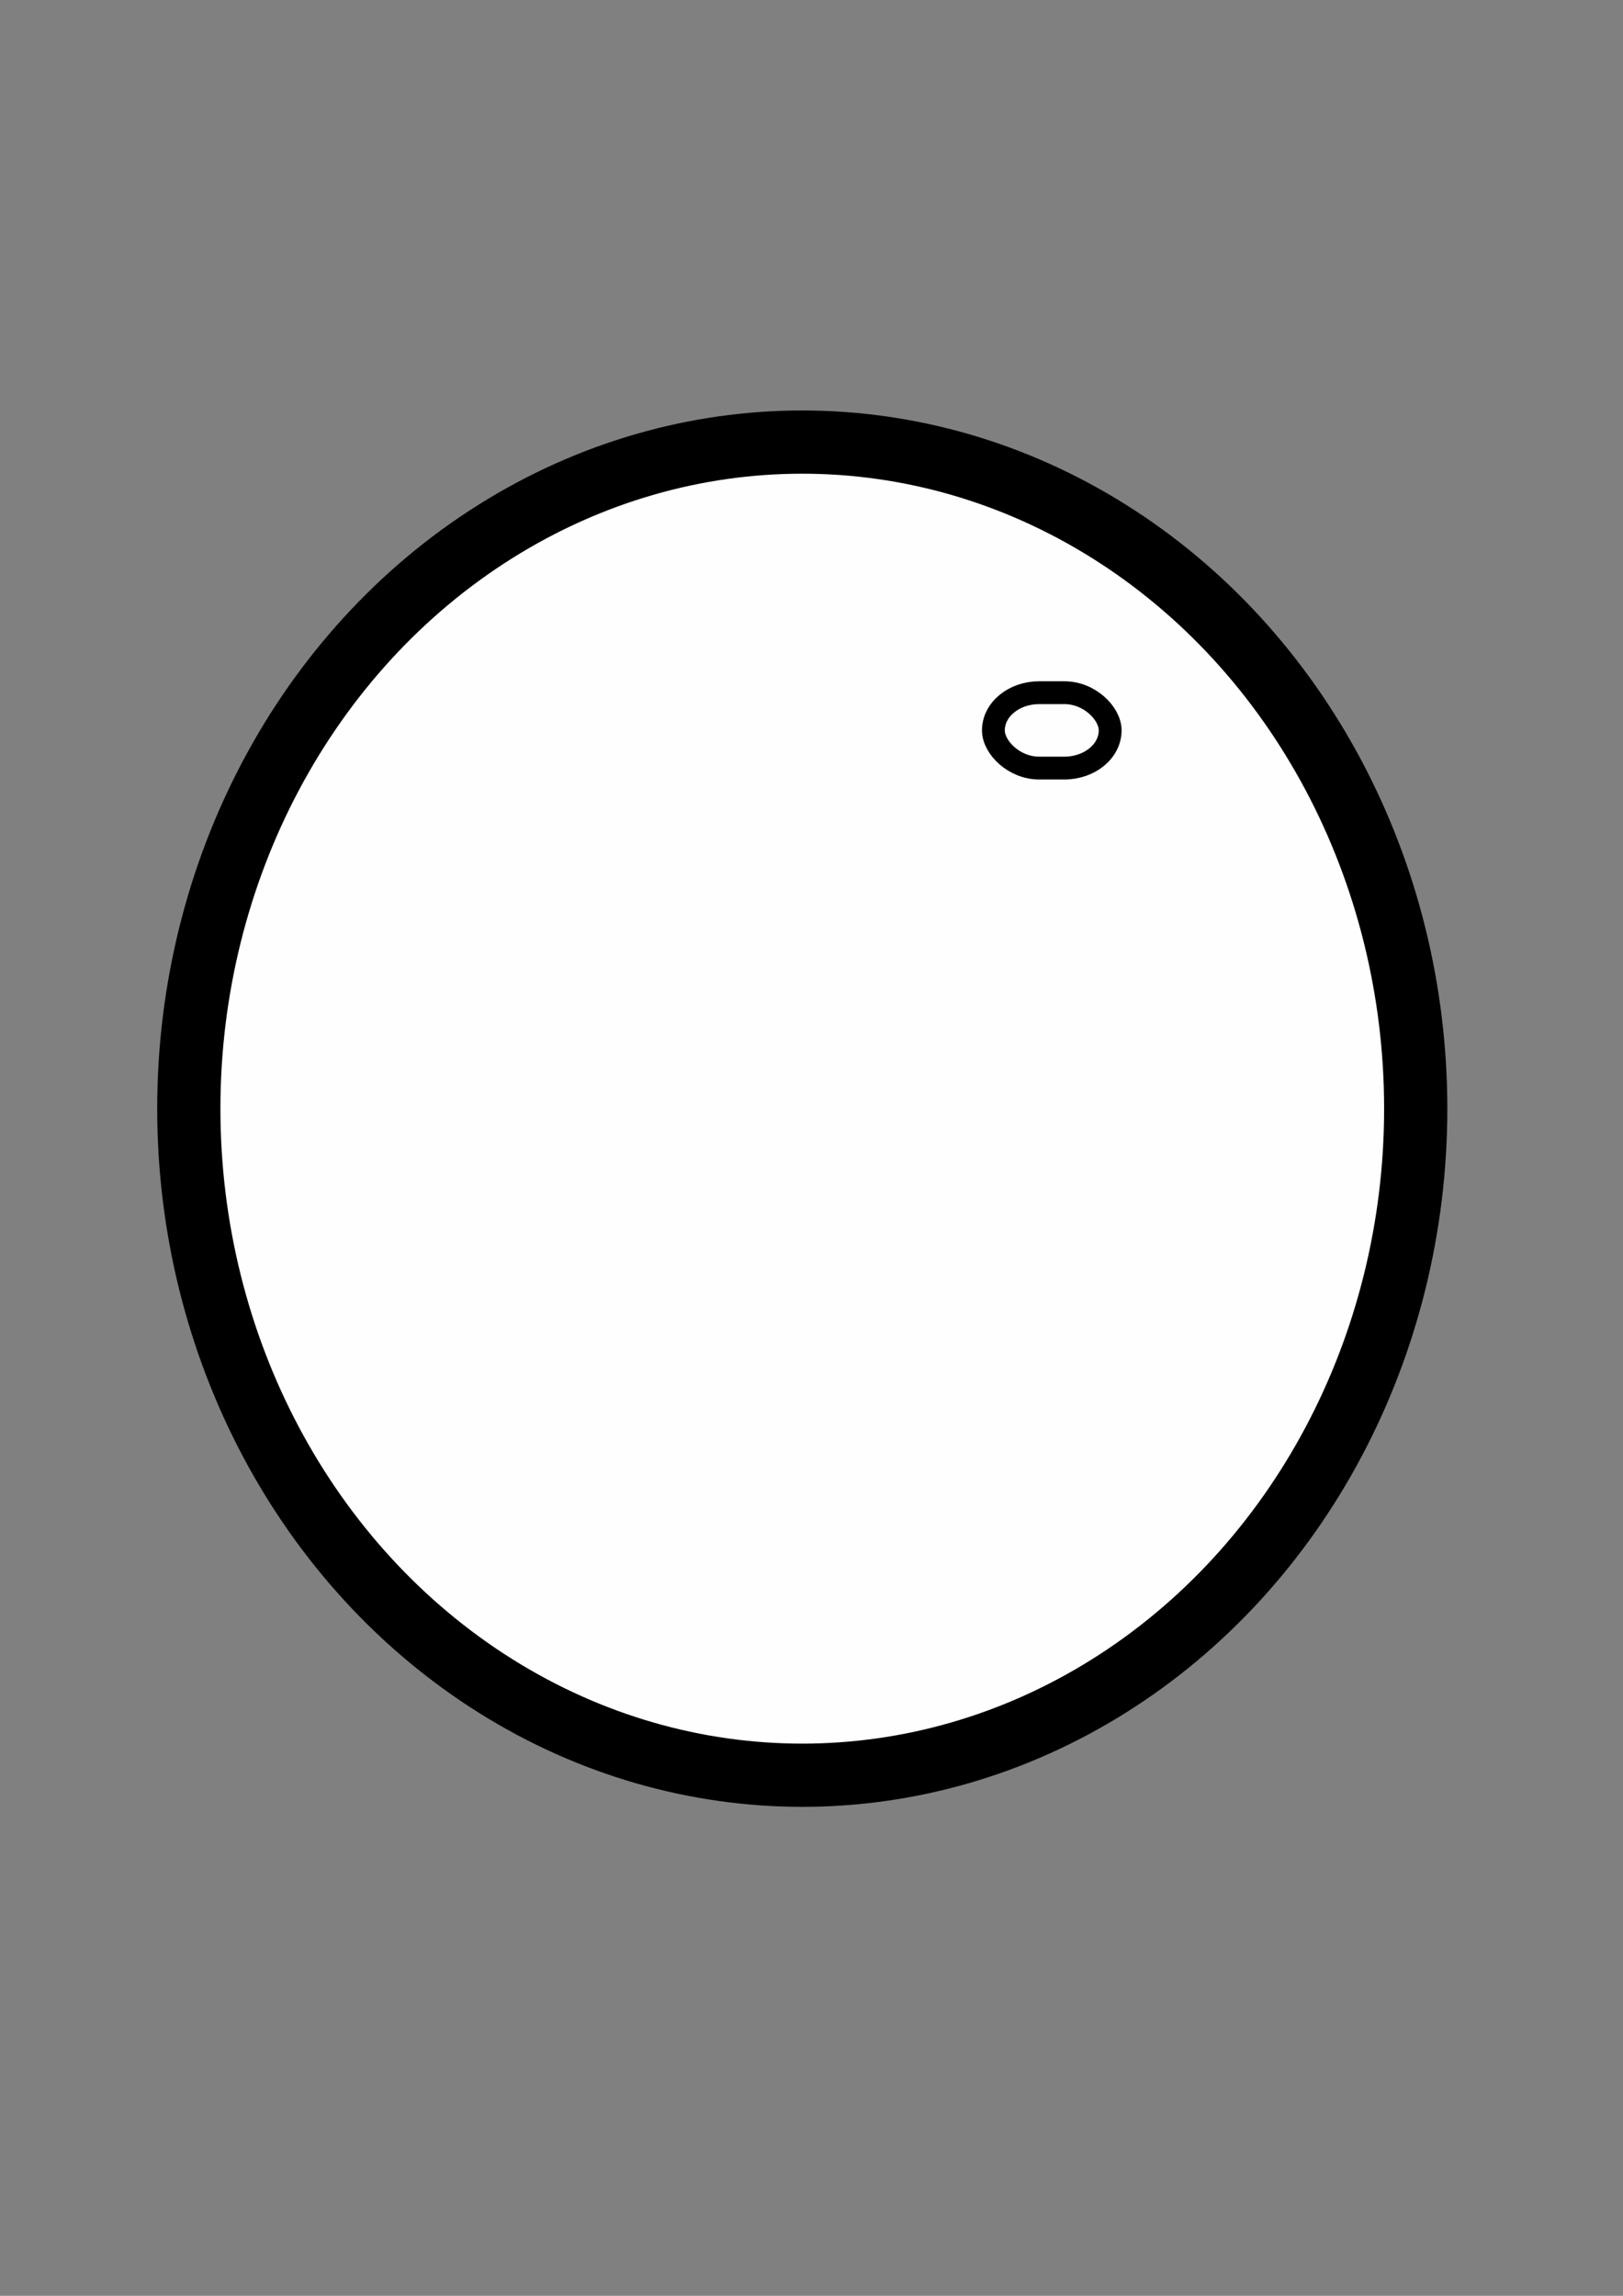 <?xml version="1.0" encoding="UTF-8" standalone="no"?>
<!-- Created with Inkscape (http://www.inkscape.org/) -->

<svg
   width="210mm"
   height="297mm"
   viewBox="0 0 210 297"
   version="1.1"
   id="svg5"
   xmlns="http://www.w3.org/2000/svg"
   xmlns:svg="http://www.w3.org/2000/svg">
  <rect x="0" y="0" width="210" height="297" fill="#808080" stroke="none"/>
  <defs
     id="defs2" />
  <g
     id="layer1">
    <ellipse
       style="fill:#fefefe;stroke:#000000;stroke-width:8.179;stroke-linecap:round;stroke-linejoin:round;stroke-dasharray:none;paint-order:markers fill stroke"
       id="path234"
       cx="103.805"
       cy="143.423"
       rx="79.375"
       ry="86.232" />
    <rect
       style="fill:#fefefe;stroke:#000000;stroke-width:2.953;stroke-linecap:round;stroke-linejoin:round;stroke-dasharray:none;paint-order:markers fill stroke"
       id="rect950"
       width="15.111"
       height="9.752"
       x="128.534"
       y="89.611"
       ry="5.923"
       rx="5.923" />
  </g>
</svg>
